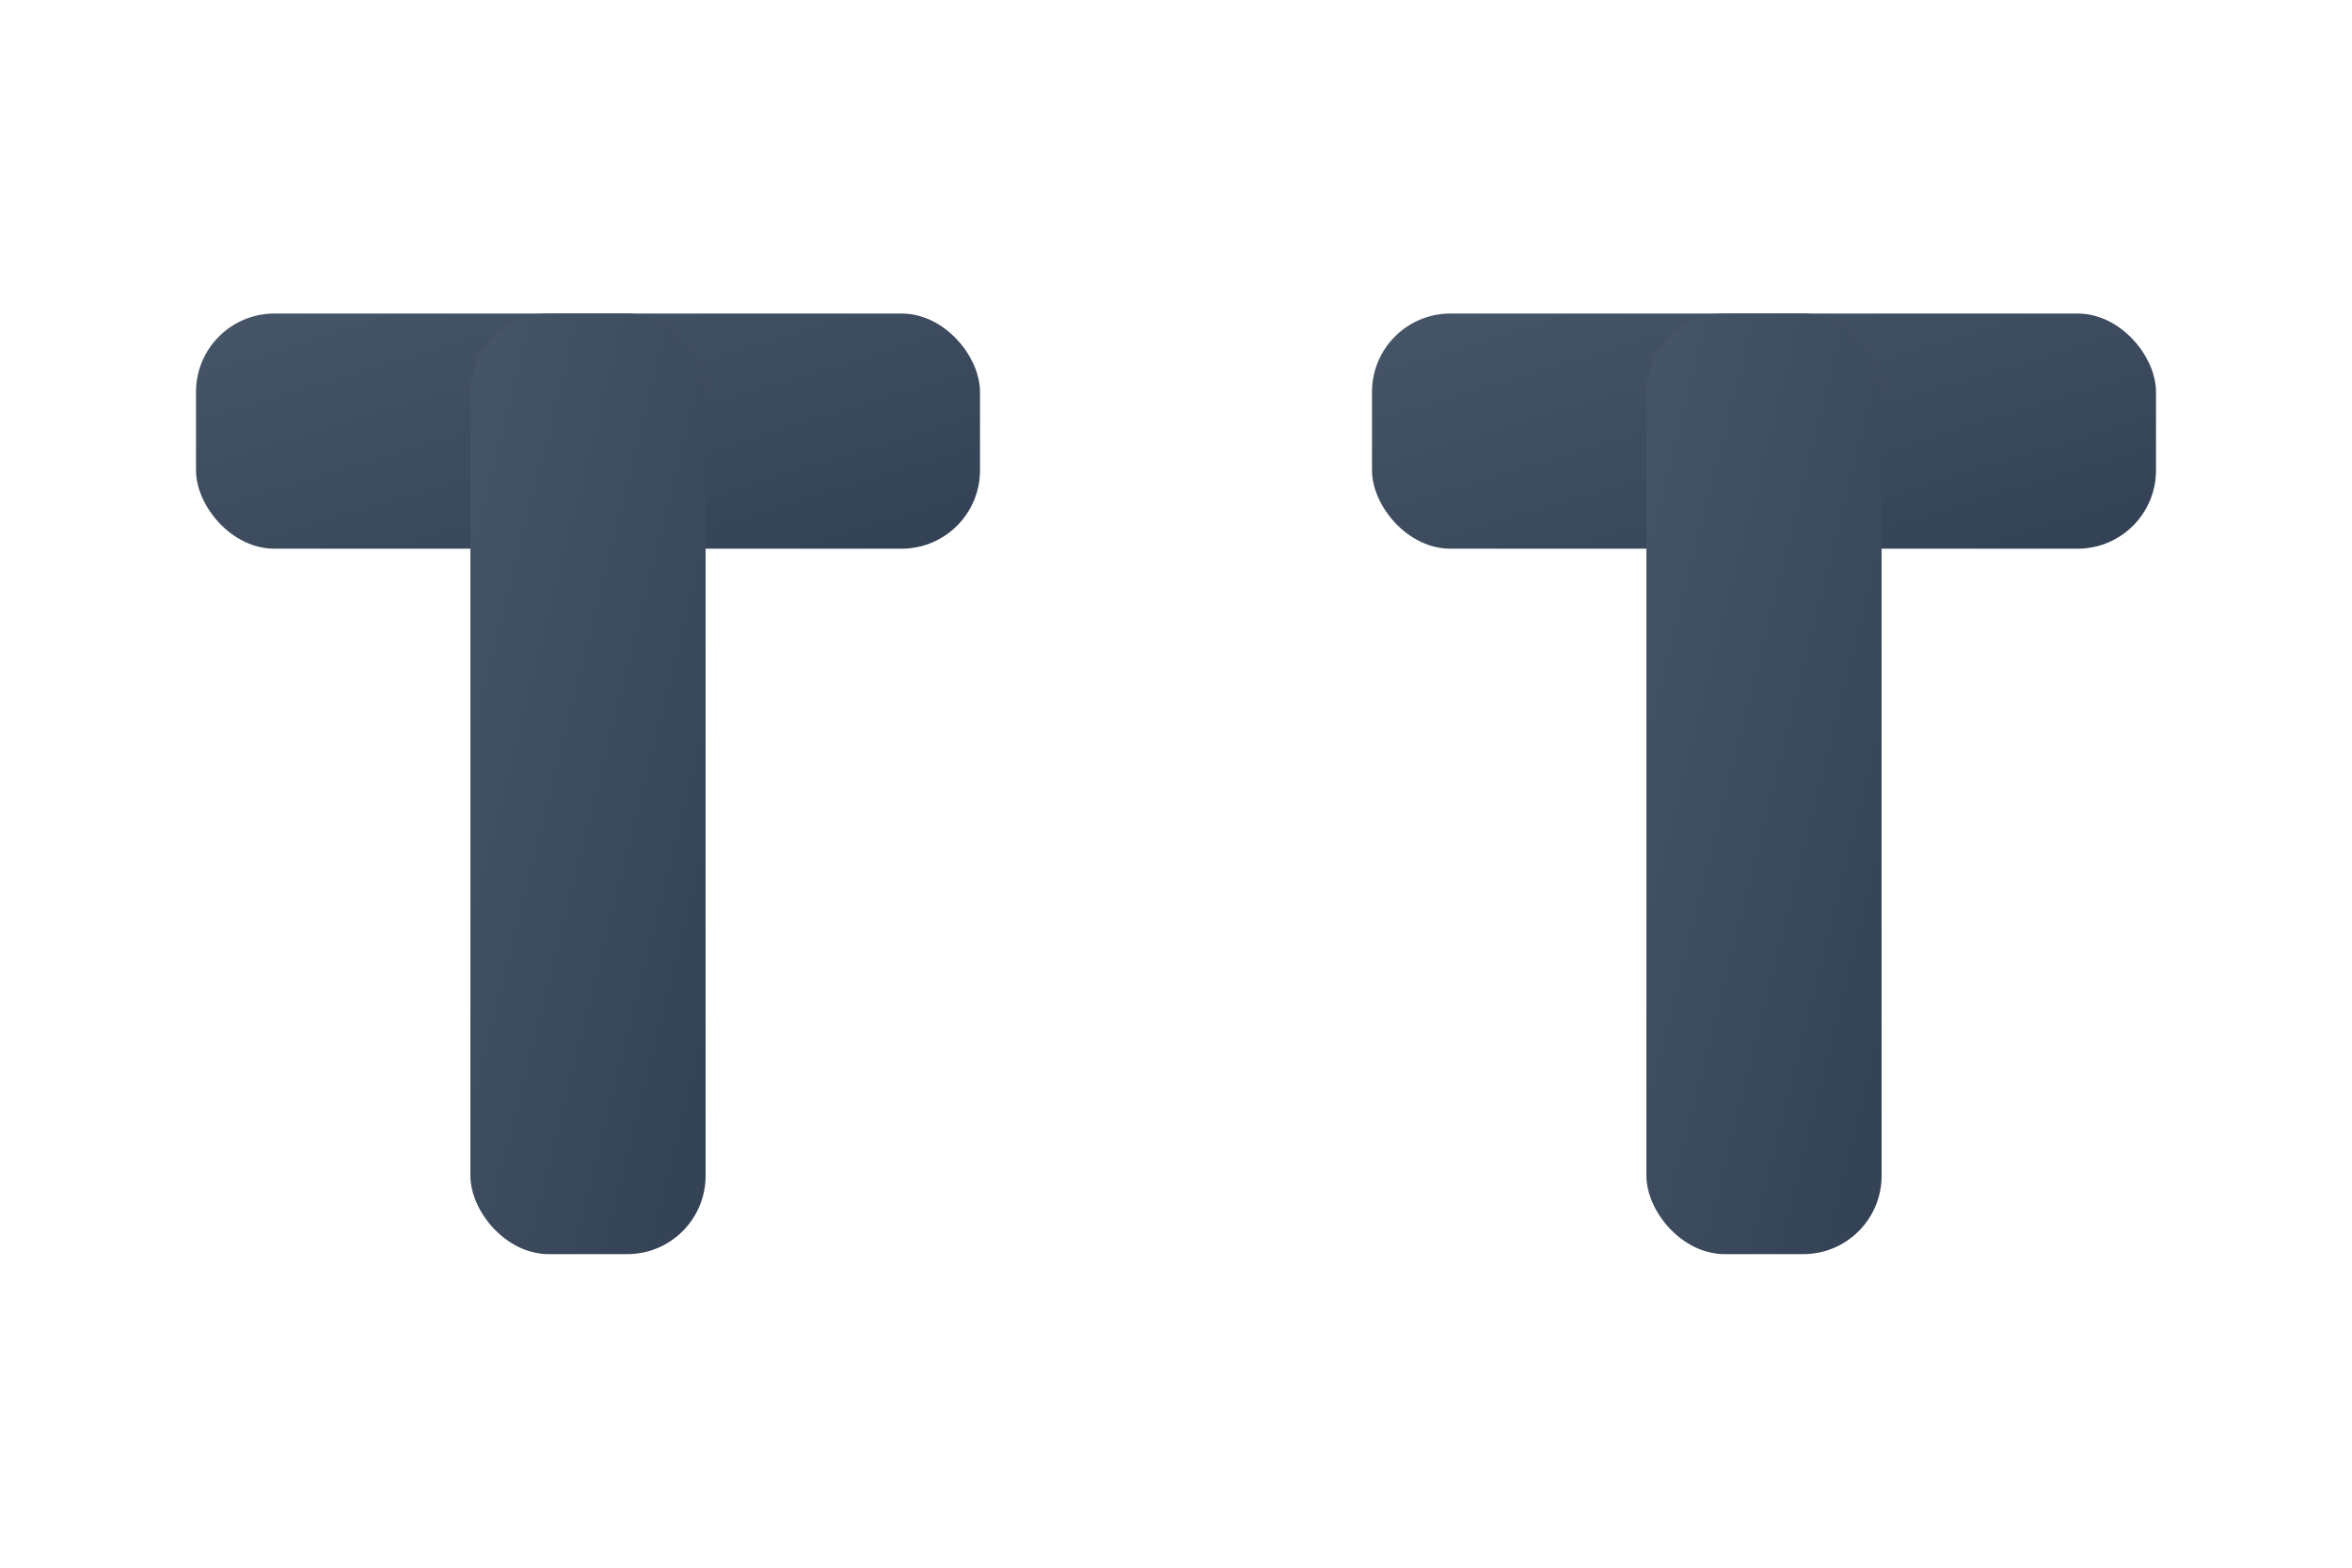 <svg width="60" height="40" viewBox="0 0 60 40" xmlns="http://www.w3.org/2000/svg">
  <defs>
    <linearGradient id="horizontalGradient" x1="0%" y1="0%" x2="100%" y2="100%">
      <stop offset="0%" style="stop-color:#475569"/>
      <stop offset="100%" style="stop-color:#334155"/>
    </linearGradient>
  </defs>
  
  <!-- Horizontal TT Logo - Side by Side -->
  <g transform="translate(5, 8)">
    <!-- First T - Horizontal and thick -->
    <rect x="0" y="0" width="20" height="6" fill="url(#horizontalGradient)" rx="2"/>
    <rect x="7" y="0" width="6" height="24" fill="url(#horizontalGradient)" rx="2"/>
    
    <!-- Second T - Horizontal and thick, positioned beside first T -->
    <rect x="30" y="0" width="20" height="6" fill="url(#horizontalGradient)" rx="2"/>
    <rect x="37" y="0" width="6" height="24" fill="url(#horizontalGradient)" rx="2"/>
  </g>
</svg>